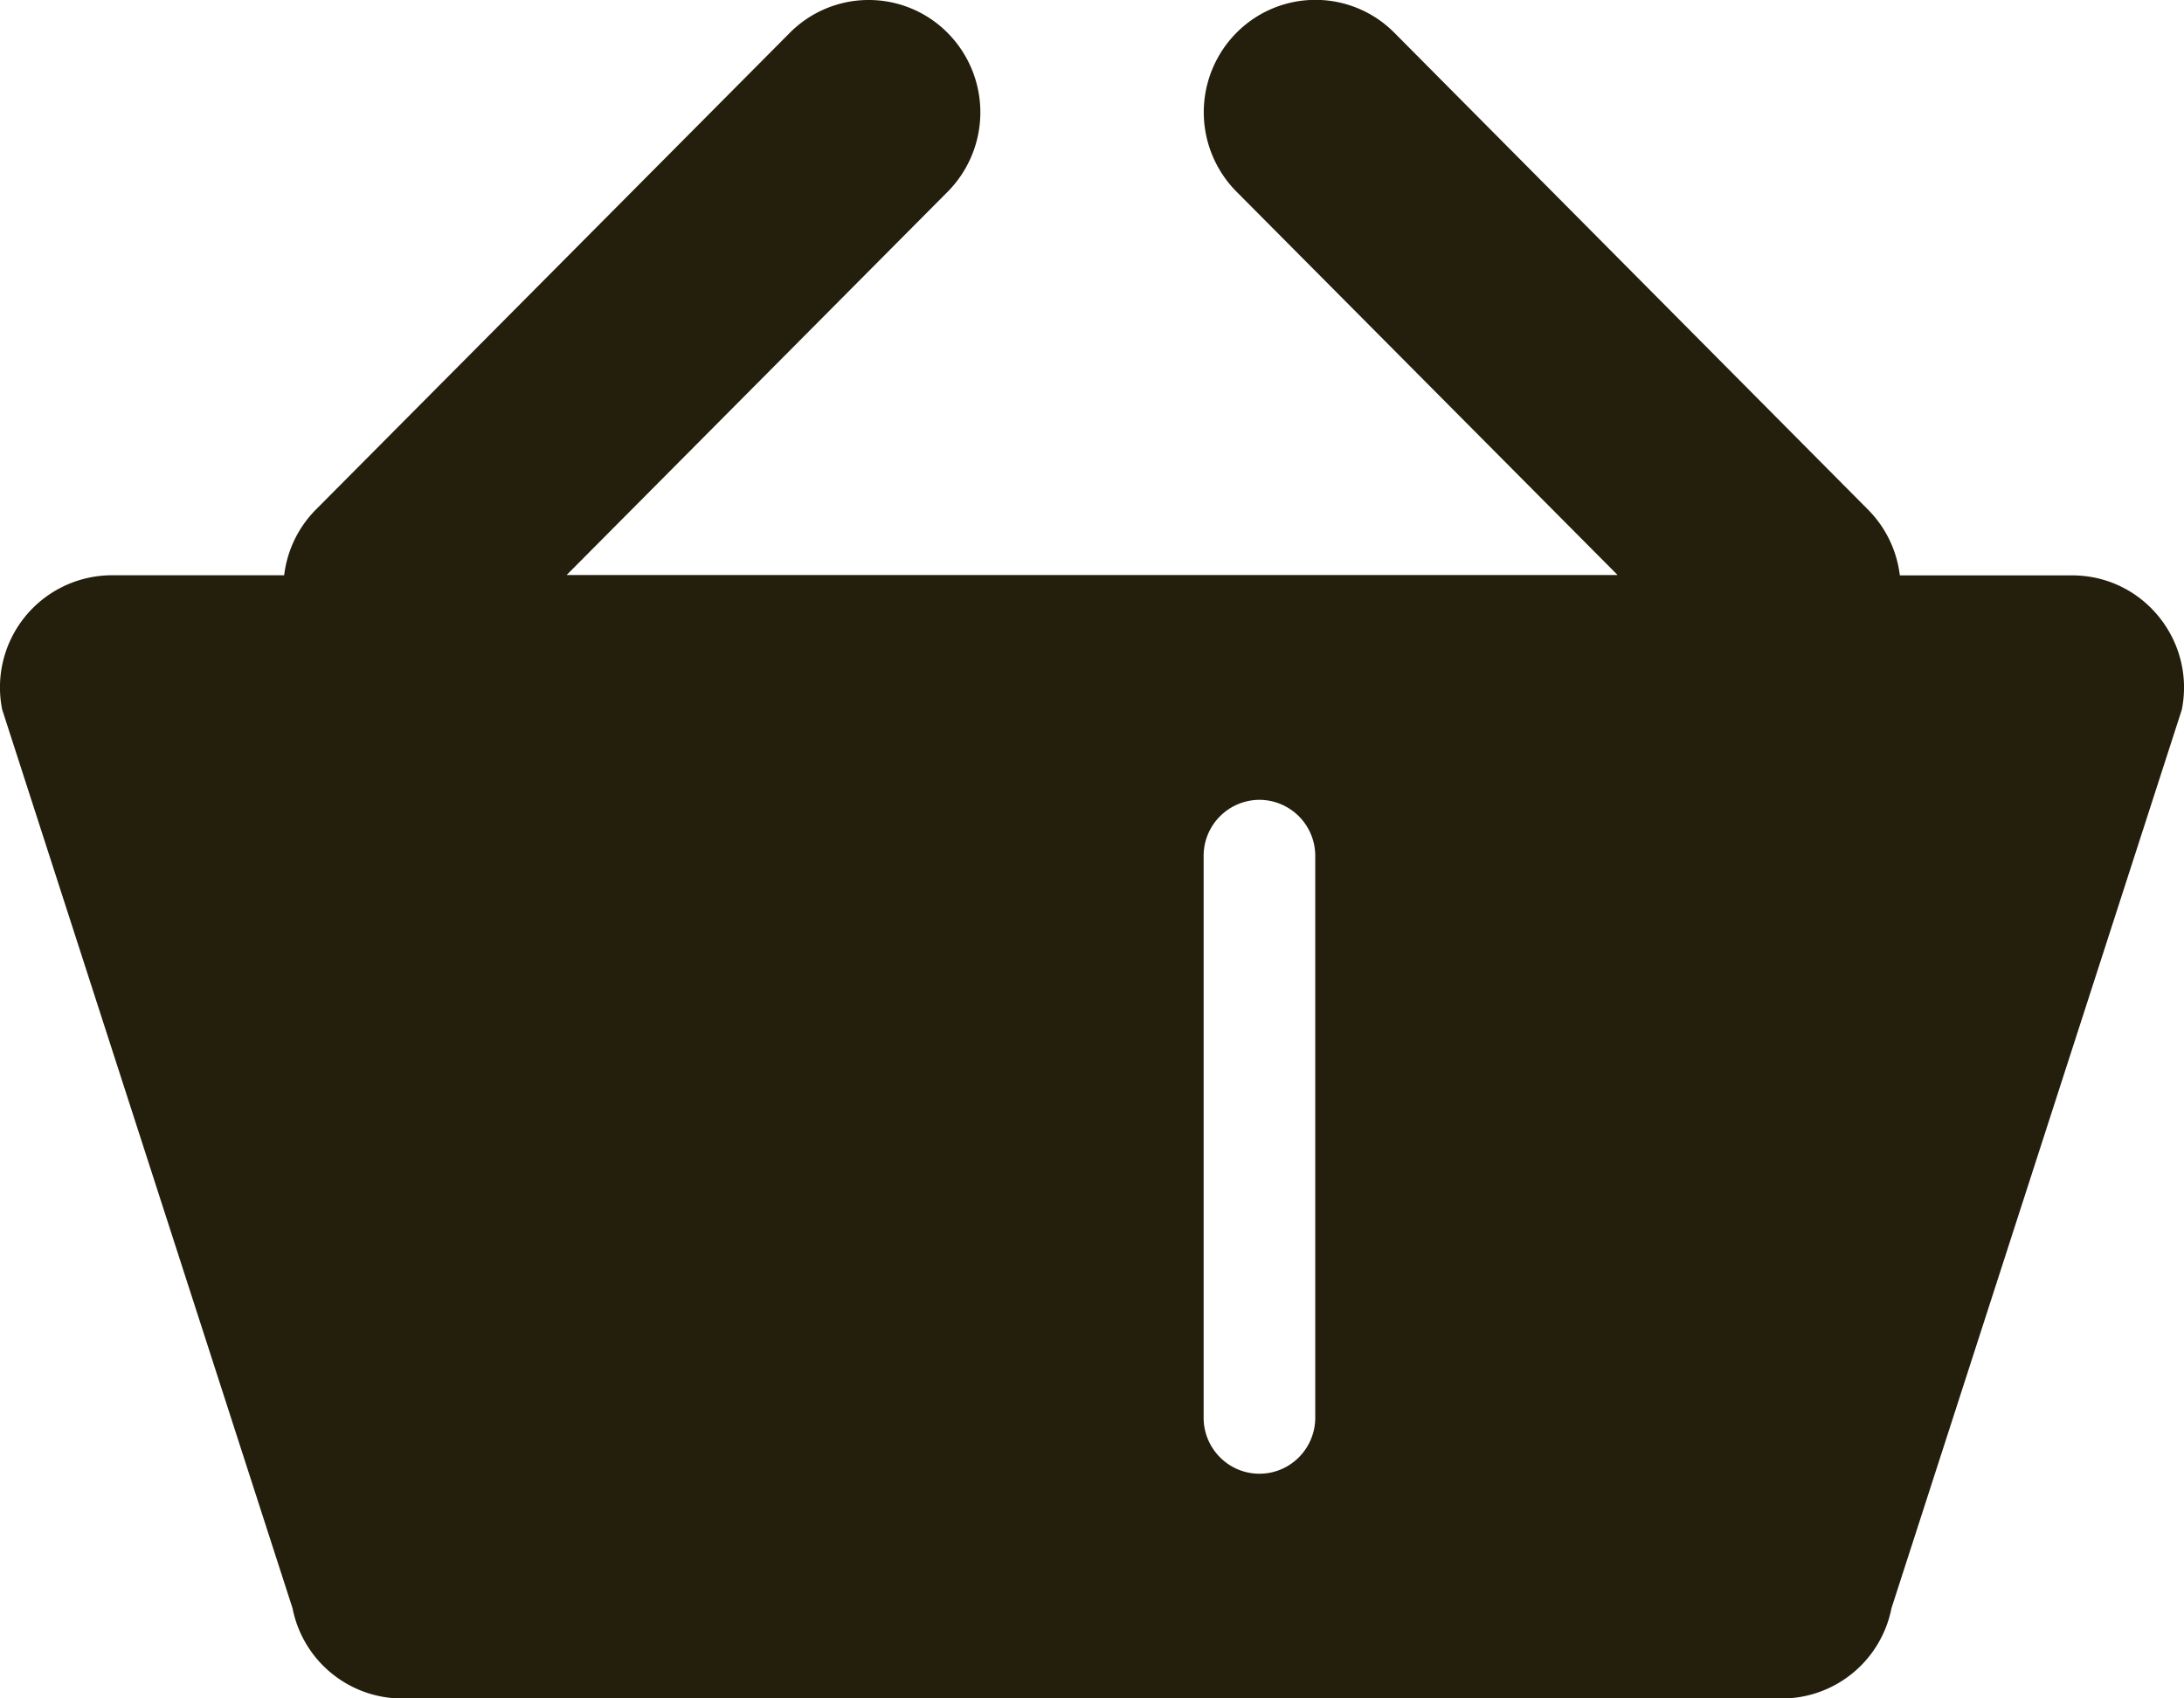 <svg width="18" height="14" viewBox="0 0 18 14" fill="none" xmlns="http://www.w3.org/2000/svg"><path fillRule="evenodd" clip-rule="evenodd" d="M6.509.271a.916.916 0 011.301 0 .93.93 0 010 1.31L4.67 4.74h8.662l-3.141-3.16a.93.93 0 010-1.31.916.916 0 011.301 0L15.395 4.2a.925.925 0 01.263.543h1.421c.581 0 1.017.534.903 1.107l-2.393 7.407a.922.922 0 01-.902.744H3.313a.922.922 0 01-.902-.744L.018 5.849a.924.924 0 01.903-1.107h1.421a.924.924 0 01.263-.543L6.509.271zm-2.11 6.785c0-.255.206-.463.46-.463s.46.208.46.463v4.63a.461.461 0 01-.46.462.461.461 0 01-.46-.463V7.056zm2.76 0c0-.255.207-.463.46-.463.255 0 .46.208.46.463v4.63a.461.461 0 01-.46.462.461.461 0 01-.46-.463V7.056zm3.221-.463a.462.462 0 00-.46.463v4.63c0 .255.206.462.46.462s.46-.207.46-.463V7.056a.462.462 0 00-.46-.463zm2.3.463c0-.255.207-.463.46-.463.255 0 .461.208.461.463v4.63a.461.461 0 01-.46.462.461.461 0 01-.46-.463V7.056z" fill="#241E0C"/></svg>